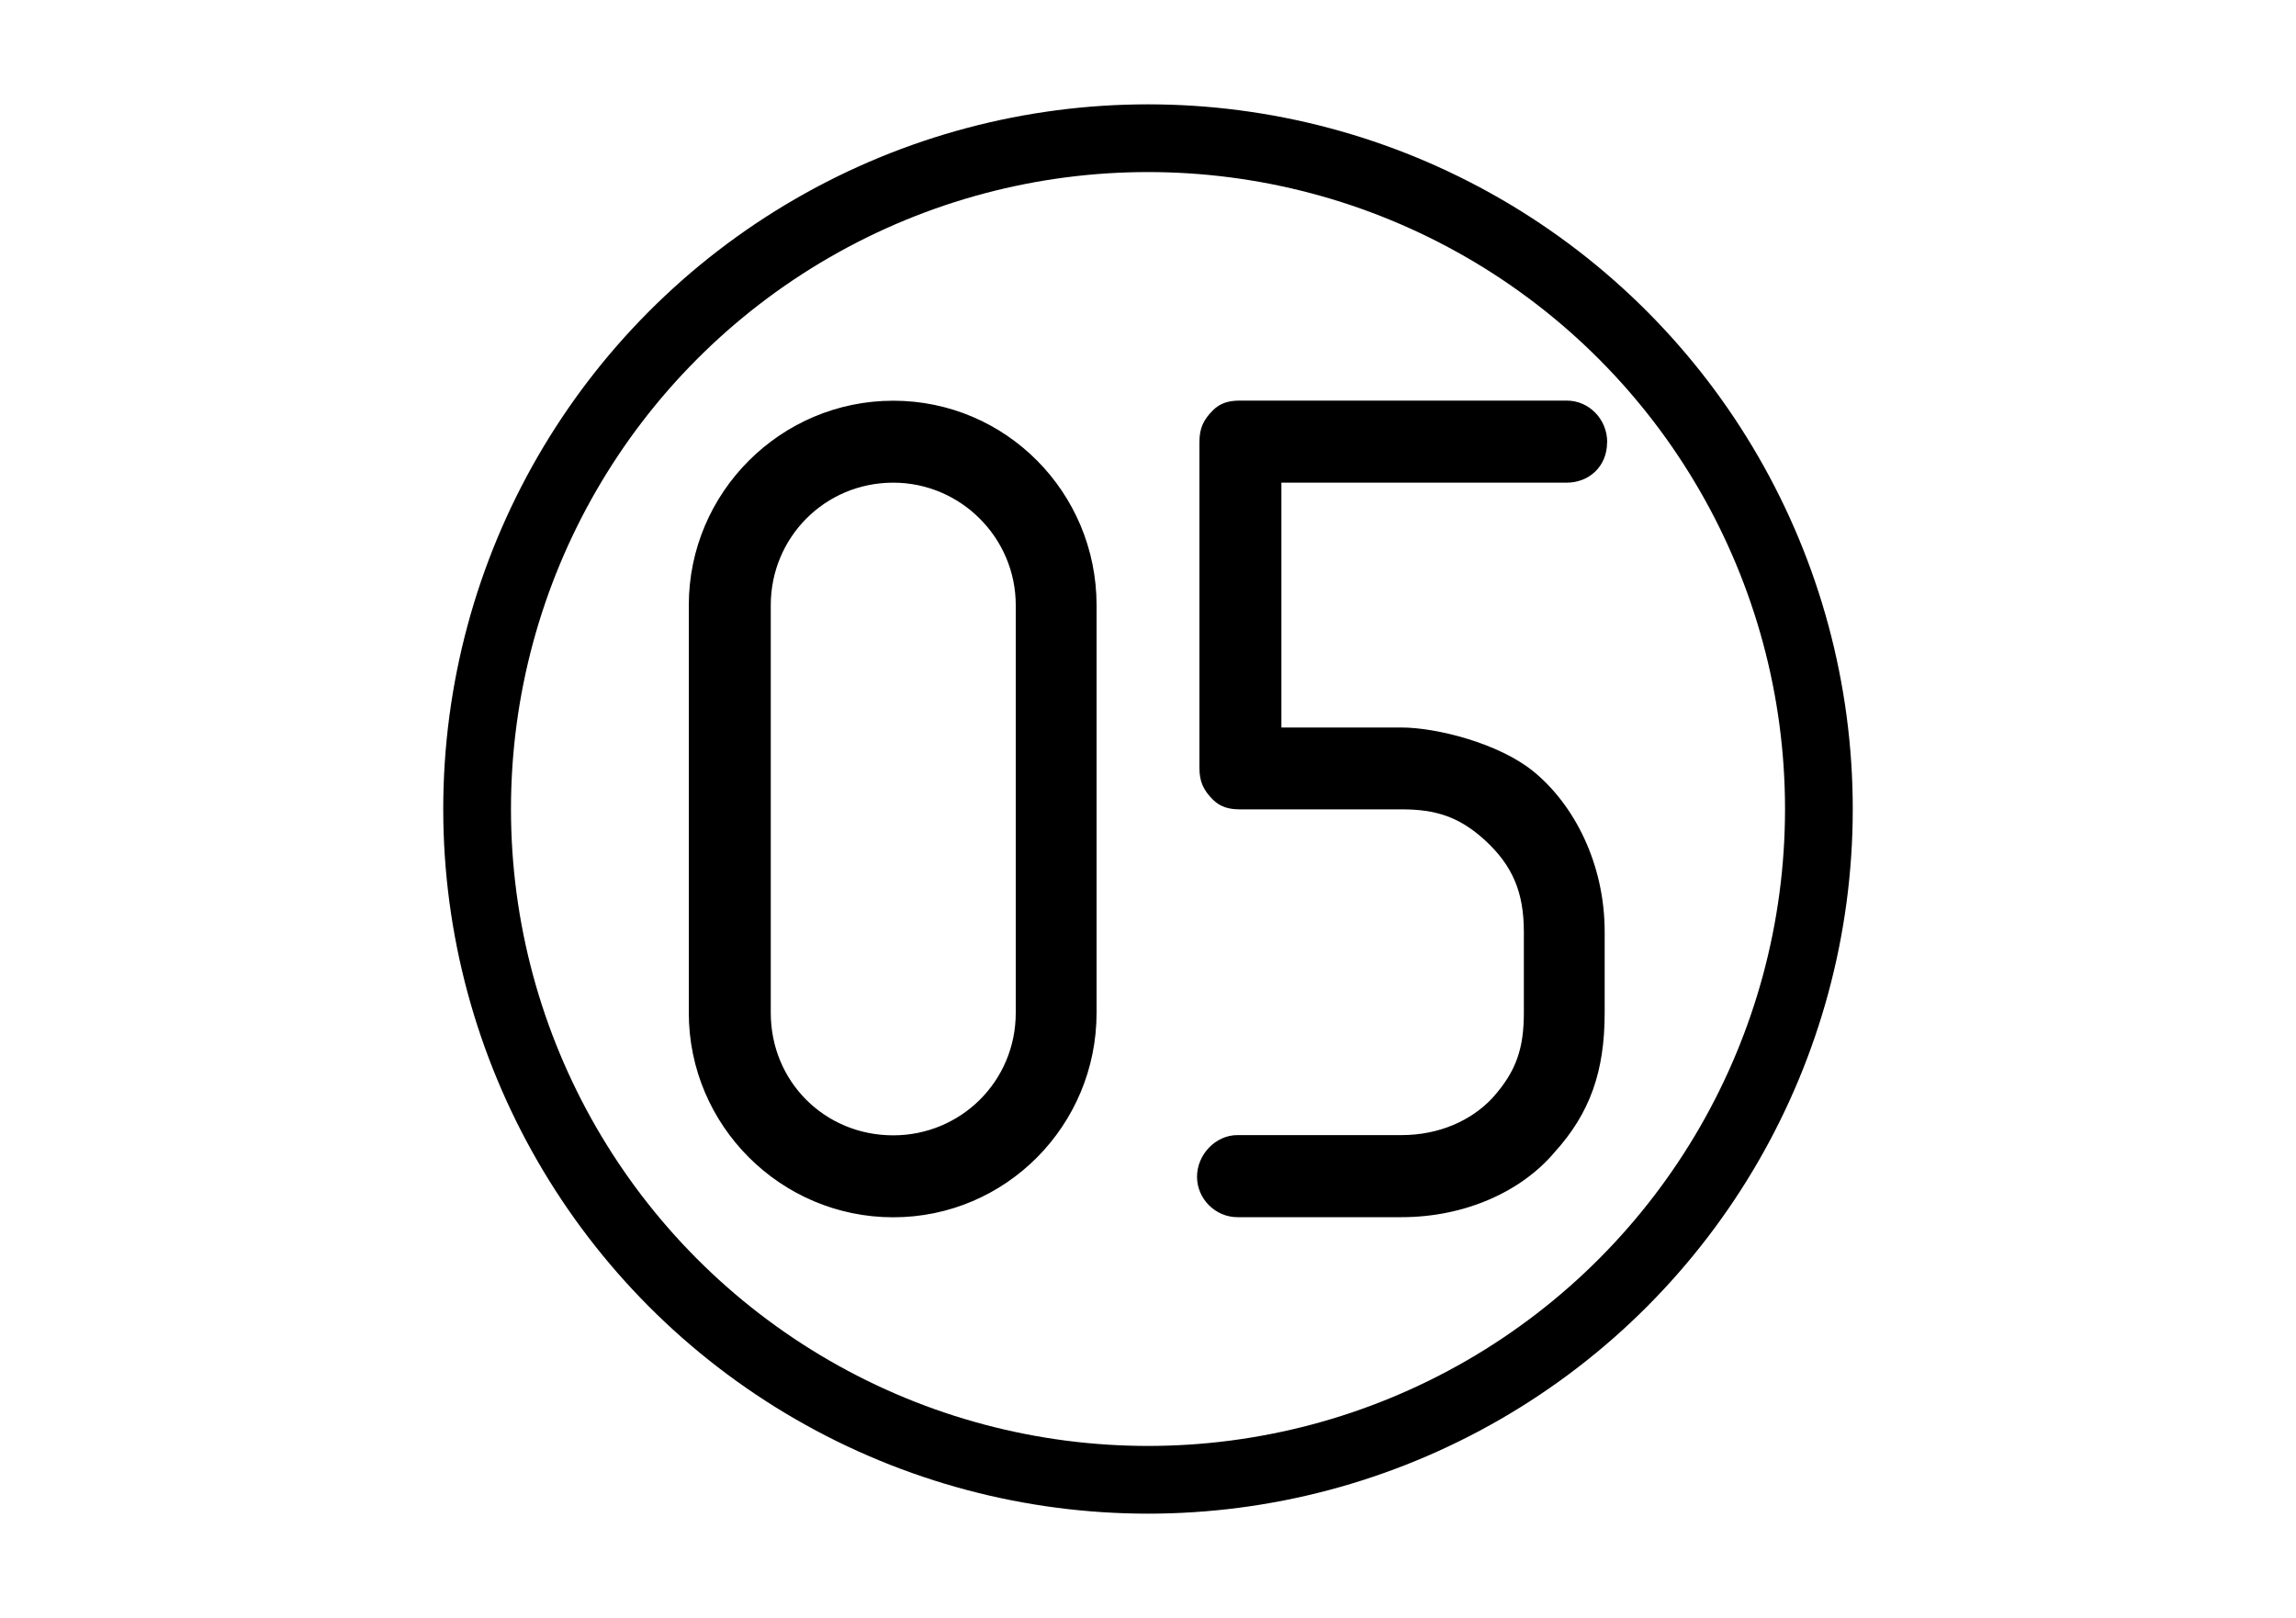 <?xml version="1.0" encoding="UTF-8" standalone="no"?>
<!-- Initially created with Inkscape, optimized by hand -->

<svg
   version="1.1"
   width="20"
   height="14.097"
   id="svg1"
   xmlns="http://www.w3.org/2000/svg"
   xmlns:svg="http://www.w3.org/2000/svg">
  <defs
     id="defs1" />
  <rect
     x="0"
     y="0"
     width="20"
     height="14.097"
     style="fill:#ffffff;stroke:none;stroke-width:0.059"
     id="Fond" />
  <circle
     cx="10"
     cy="7.048"
     r="5.844"
     style="fill:none;stroke:#000000;stroke-width:0.59"
     id="circle1" />
  <path
     d="m 9.552,8.824 v -3.552 c 0,-0.981 -0.789,-1.781 -1.771,-1.781 -0.981,0 -1.781,0.8 -1.781,1.781 v 3.552 c 0,0.981 0.8,1.781 1.781,1.781 0.981,0 1.771,-0.8 1.771,-1.781 z m -0.704,0 c 0,0.597 -0.48,1.067 -1.067,1.067 -0.597,0 -1.067,-0.469 -1.067,-1.067 v -3.552 c 0,-0.587 0.469,-1.067 1.067,-1.067 0.587,0 1.067,0.48 1.067,1.067 z m 5.152,-4.971 c 0,-0.203 -0.16,-0.363 -0.352,-0.363 h -2.848 c -0.096,0 -0.171,0.021 -0.235,0.085 -0.085,0.085 -0.117,0.16 -0.117,0.277 v 2.837 c 0,0.117 0.032,0.192 0.117,0.277 0.064,0.064 0.139,0.085 0.235,0.085 h 1.408 c 0.299,0 0.501,0.064 0.725,0.267 0.245,0.224 0.341,0.459 0.341,0.8 v 0.704 c 0,0.309 -0.064,0.512 -0.277,0.747 -0.181,0.192 -0.459,0.32 -0.789,0.32 h -1.429 c -0.192,0 -0.352,0.171 -0.352,0.363 0,0.192 0.16,0.352 0.352,0.352 h 1.429 c 0.555,0 1.045,-0.224 1.333,-0.565 0.309,-0.341 0.437,-0.704 0.437,-1.216 v -0.704 c 0,-0.597 -0.267,-1.109 -0.619,-1.397 -0.299,-0.245 -0.843,-0.384 -1.152,-0.384 h -1.045 v -2.133 h 2.485 c 0.192,0 0.352,-0.139 0.352,-0.352 z"
     id="text1"
     style="font-size:10.667px;font-family:Isonorm;-inkscape-font-specification:'Isonorm, Normal';fill-rule:evenodd;stroke-width:0.094"
     aria-label="05" />
</svg>
